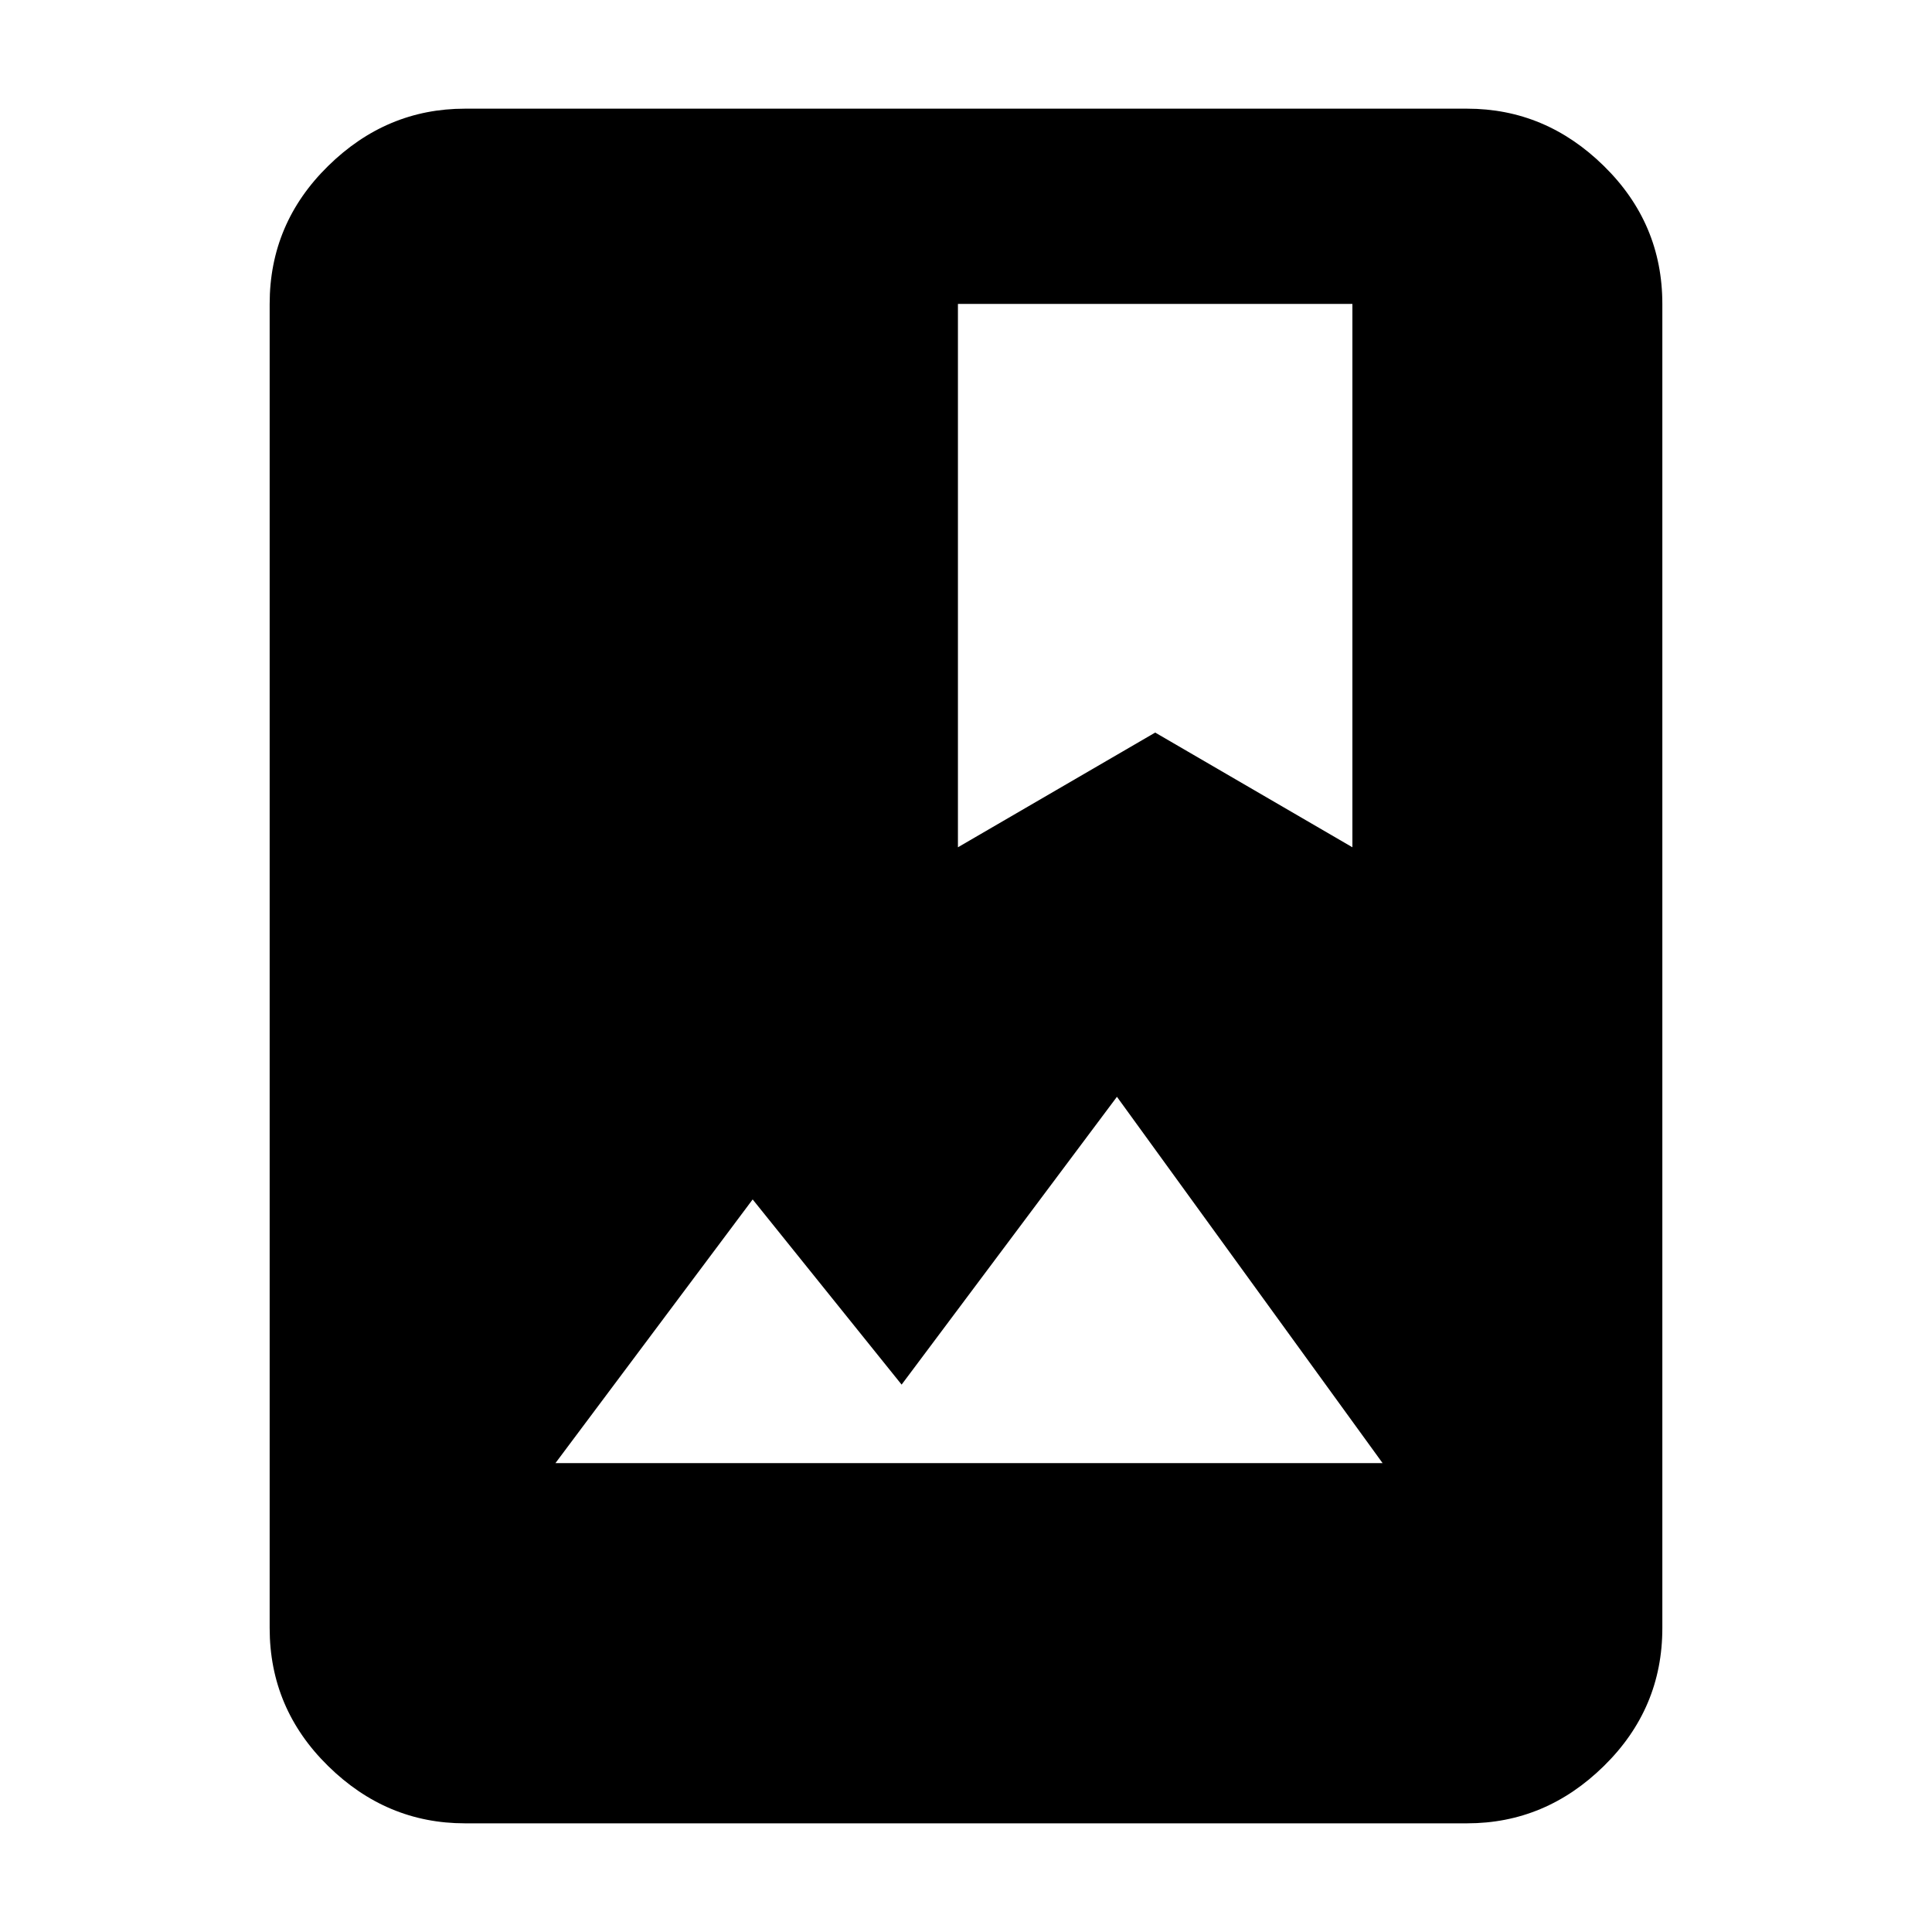 <svg xmlns="http://www.w3.org/2000/svg" height="40" width="40"><path d="M9.625 37.75q-1.625 0-2.833-1.188-1.209-1.187-1.209-2.854V6.292q0-1.667 1.209-2.854Q8 2.25 9.625 2.25h20.75q1.625 0 2.833 1.188 1.209 1.187 1.209 2.854v27.416q0 1.667-1.209 2.854Q32 37.75 30.375 37.75Zm1.875-7.458h17.125l-5.5-7.584-4.458 5.959-3.084-3.834Zm8.333-12.75 4.084-2.375L28 17.542V6.292h-8.167Z"/></svg>